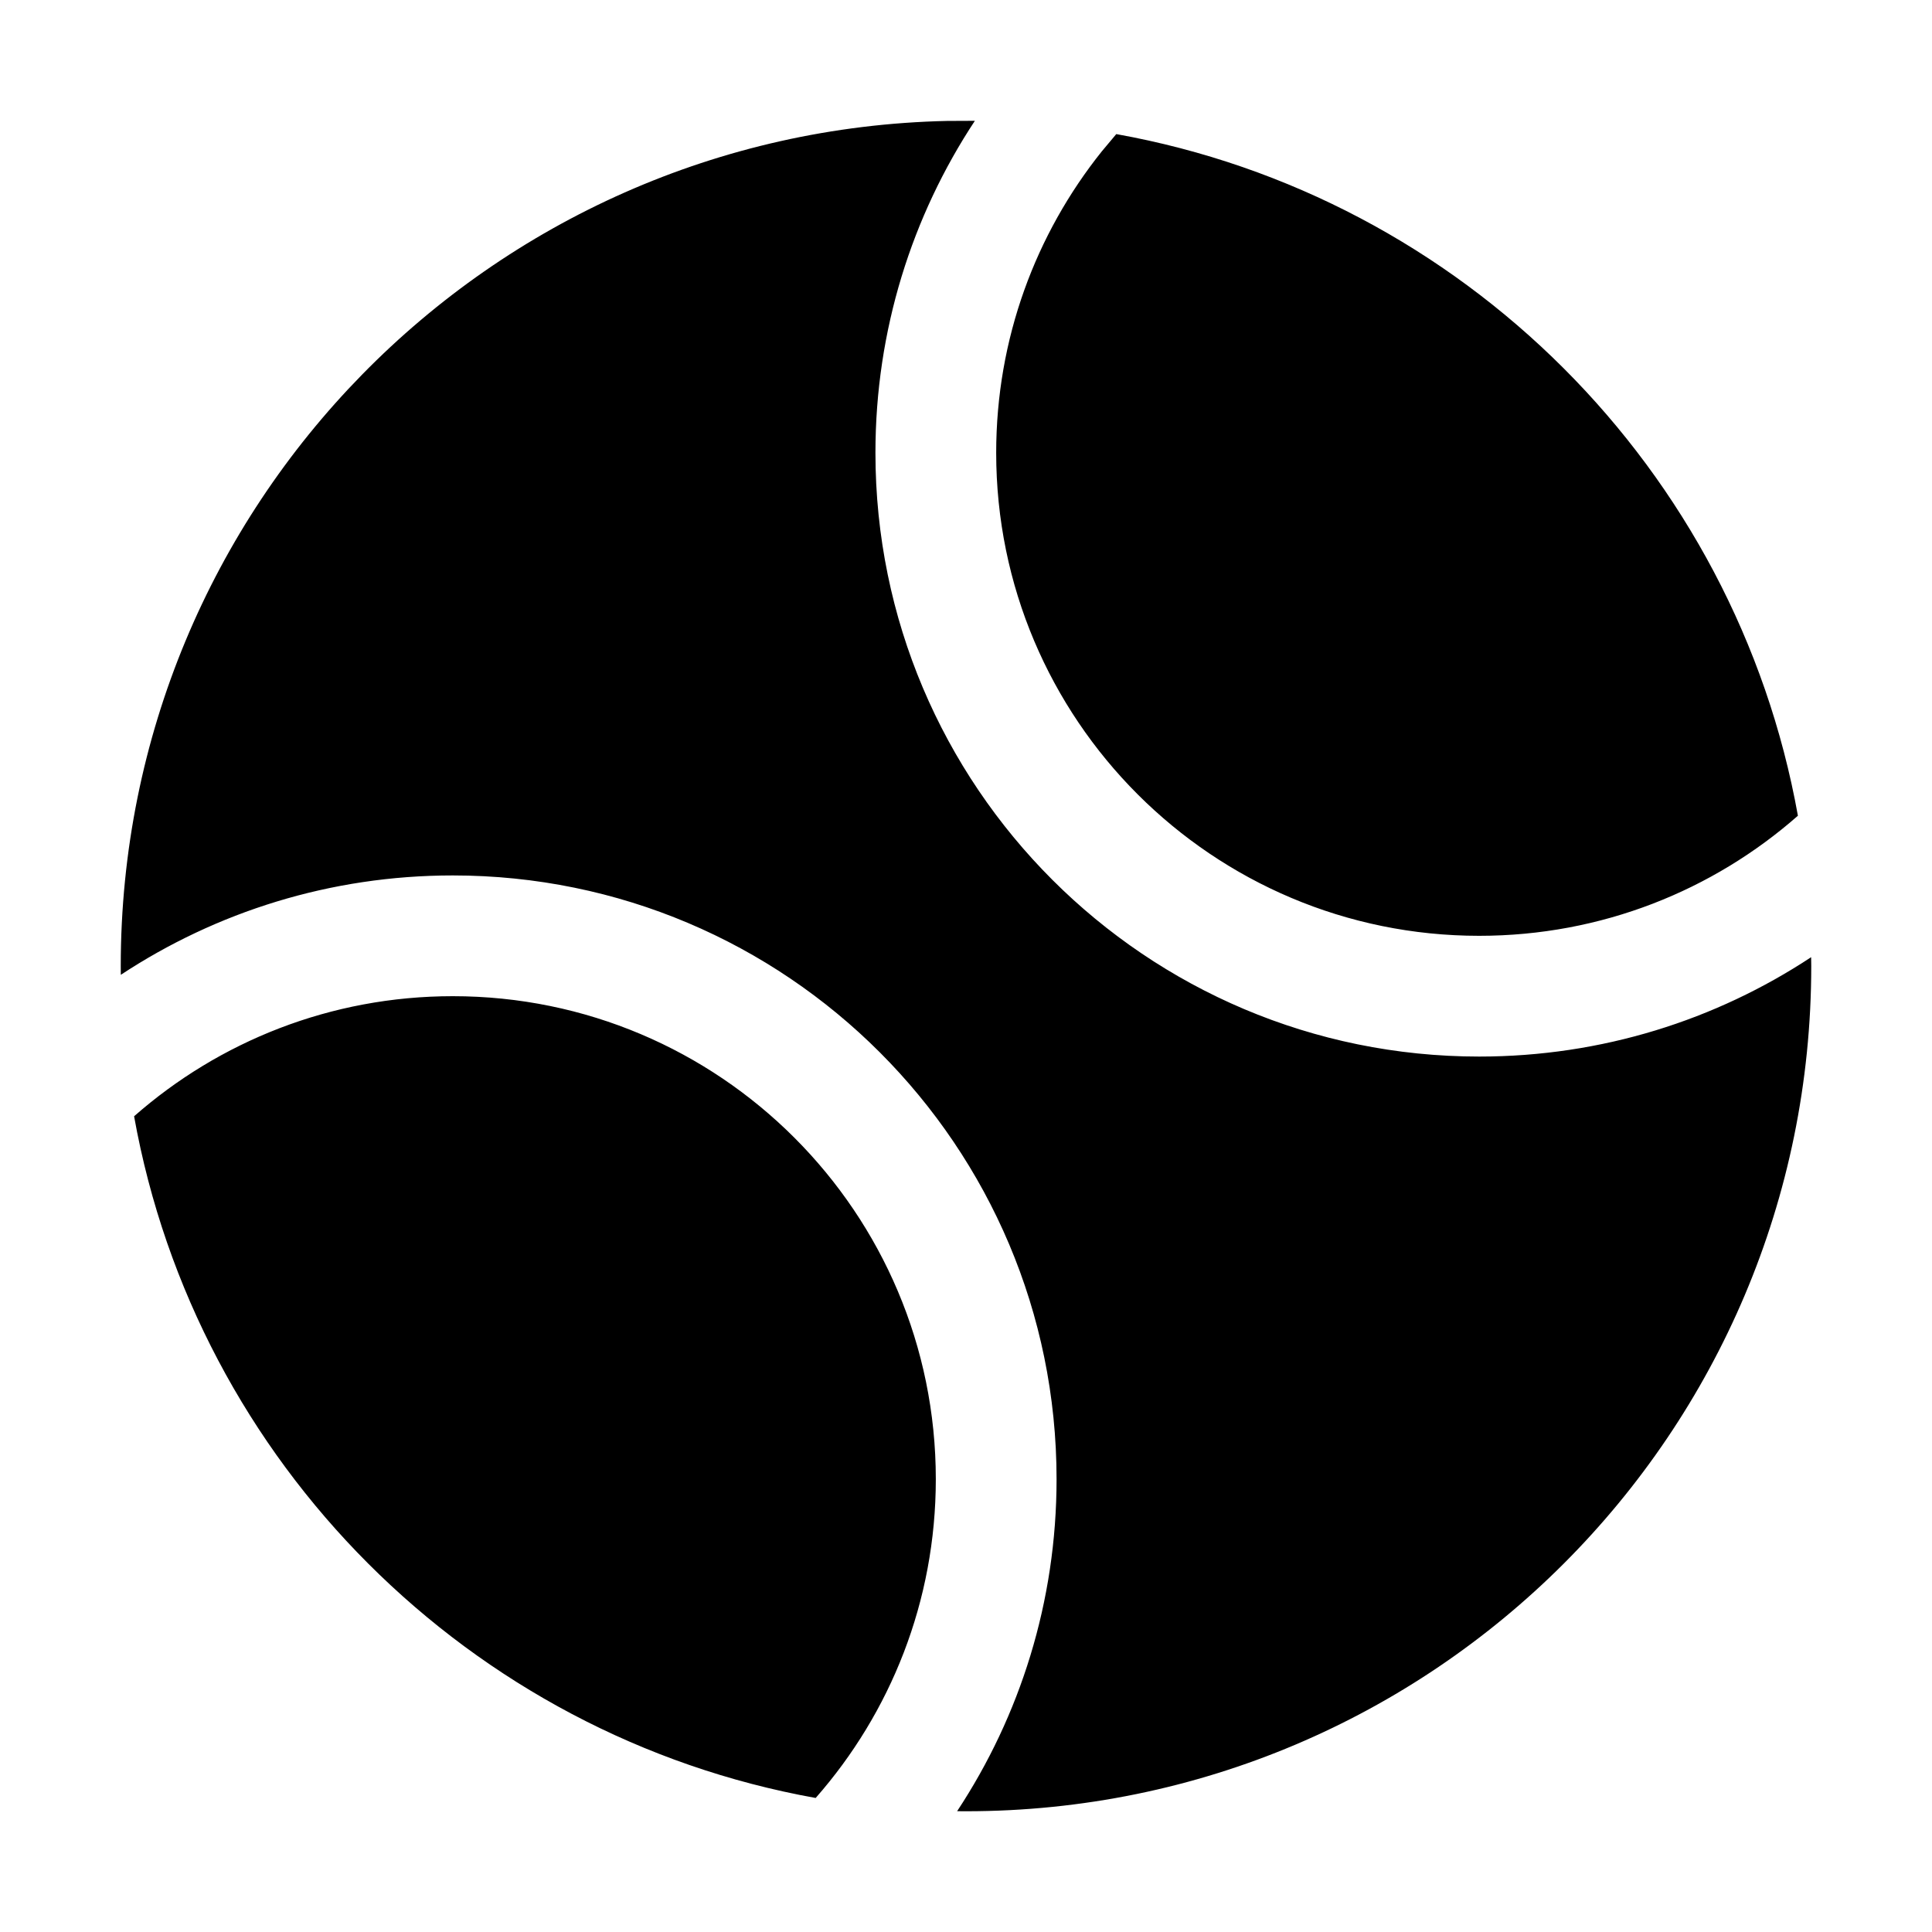 <svg xmlns="http://www.w3.org/2000/svg" width="32px" height="32px" viewBox="0 0 32 32" version="1.1">
    <title>fill-new-other-sport-baseball</title>
    <g id="fill-new-other-sport-baseball" stroke-width="1" fill-rule="evenodd">
        <path d="M15.687,2.003 L16.147,2.001 C15.106,3.579 14.5,5.469 14.5,7.5 C14.5,13.023 18.977,17.5 24.5,17.5 C26.531,17.5 28.421,16.894 29.998,15.854 L30,16 C30,23.732 23.732,30 16,30 L15.853,29.999 C16.894,28.421 17.5,26.531 17.5,24.5 C17.5,18.977 13.023,14.5 7.5,14.5 C5.469,14.5 3.579,15.106 2.001,16.146 L2,16 C2,8.372 8.1,2.17 15.687,2.003 L15.687,2.003 Z M7.5,16.5 C11.918,16.5 15.5,20.082 15.5,24.5 C15.5,26.523 14.749,28.371 13.51,29.78 C7.774,28.75 3.25,24.226 2.221,18.489 C3.629,17.251 5.477,16.5 7.5,16.5 Z M18.489,2.221 C24.226,3.25 28.75,7.774 29.779,13.511 C28.371,14.749 26.523,15.5 24.5,15.5 C20.082,15.5 16.5,11.918 16.5,7.5 C16.5,5.61 17.155,3.874 18.251,2.505 L18.489,2.221 Z" id="&#24418;&#29366;" />
    </g>
</svg>